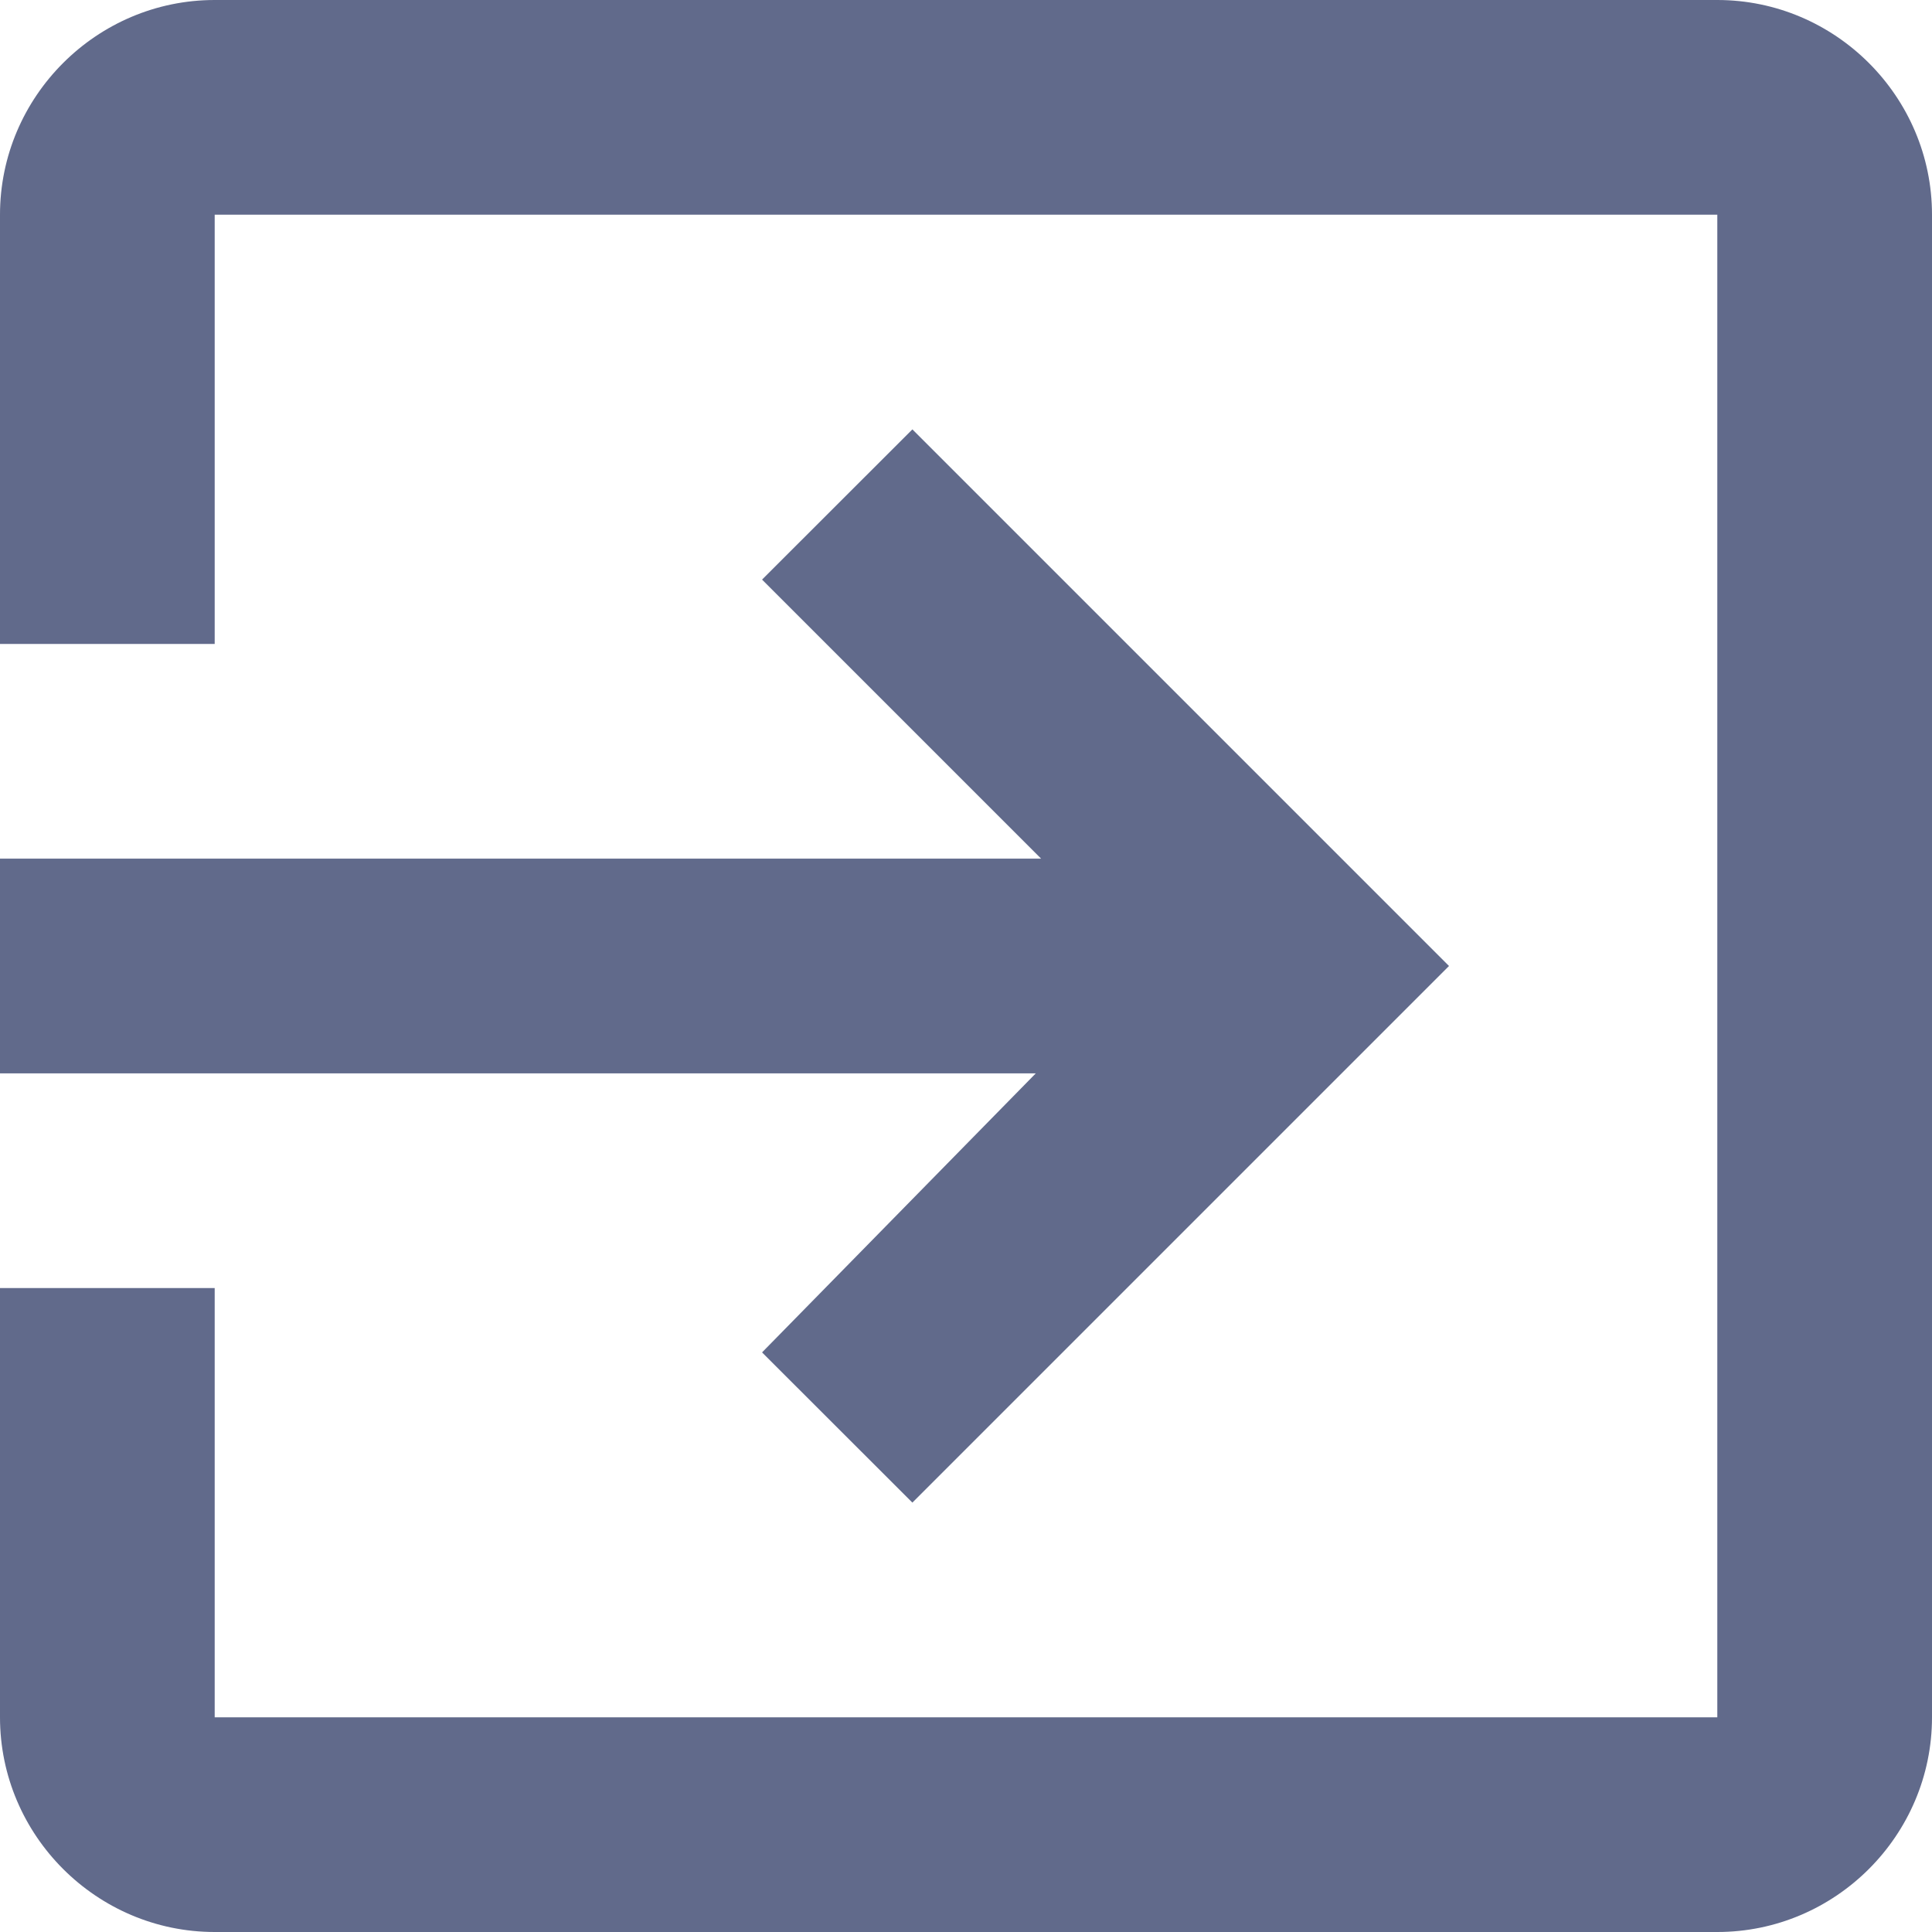 <svg width="16" height="16" viewBox="0 0 16 16" fill="none" xmlns="http://www.w3.org/2000/svg">
<path d="M6.311 11.2L7.556 12.444L12 8L7.556 3.556L6.311 4.8L8.622 7.111H0V8.889H8.578L6.311 11.2ZM14.222 0H1.778C0.8 0 0 0.8 0 1.778V5.333H1.778V1.778H14.222V14.222H1.778V10.667H0V14.222C0 15.2 0.8 16 1.778 16H14.222C15.2 16 16 15.2 16 14.222V1.778C16 0.8 15.2 0 14.222 0Z" fill="#616A8B"/>
</svg>
